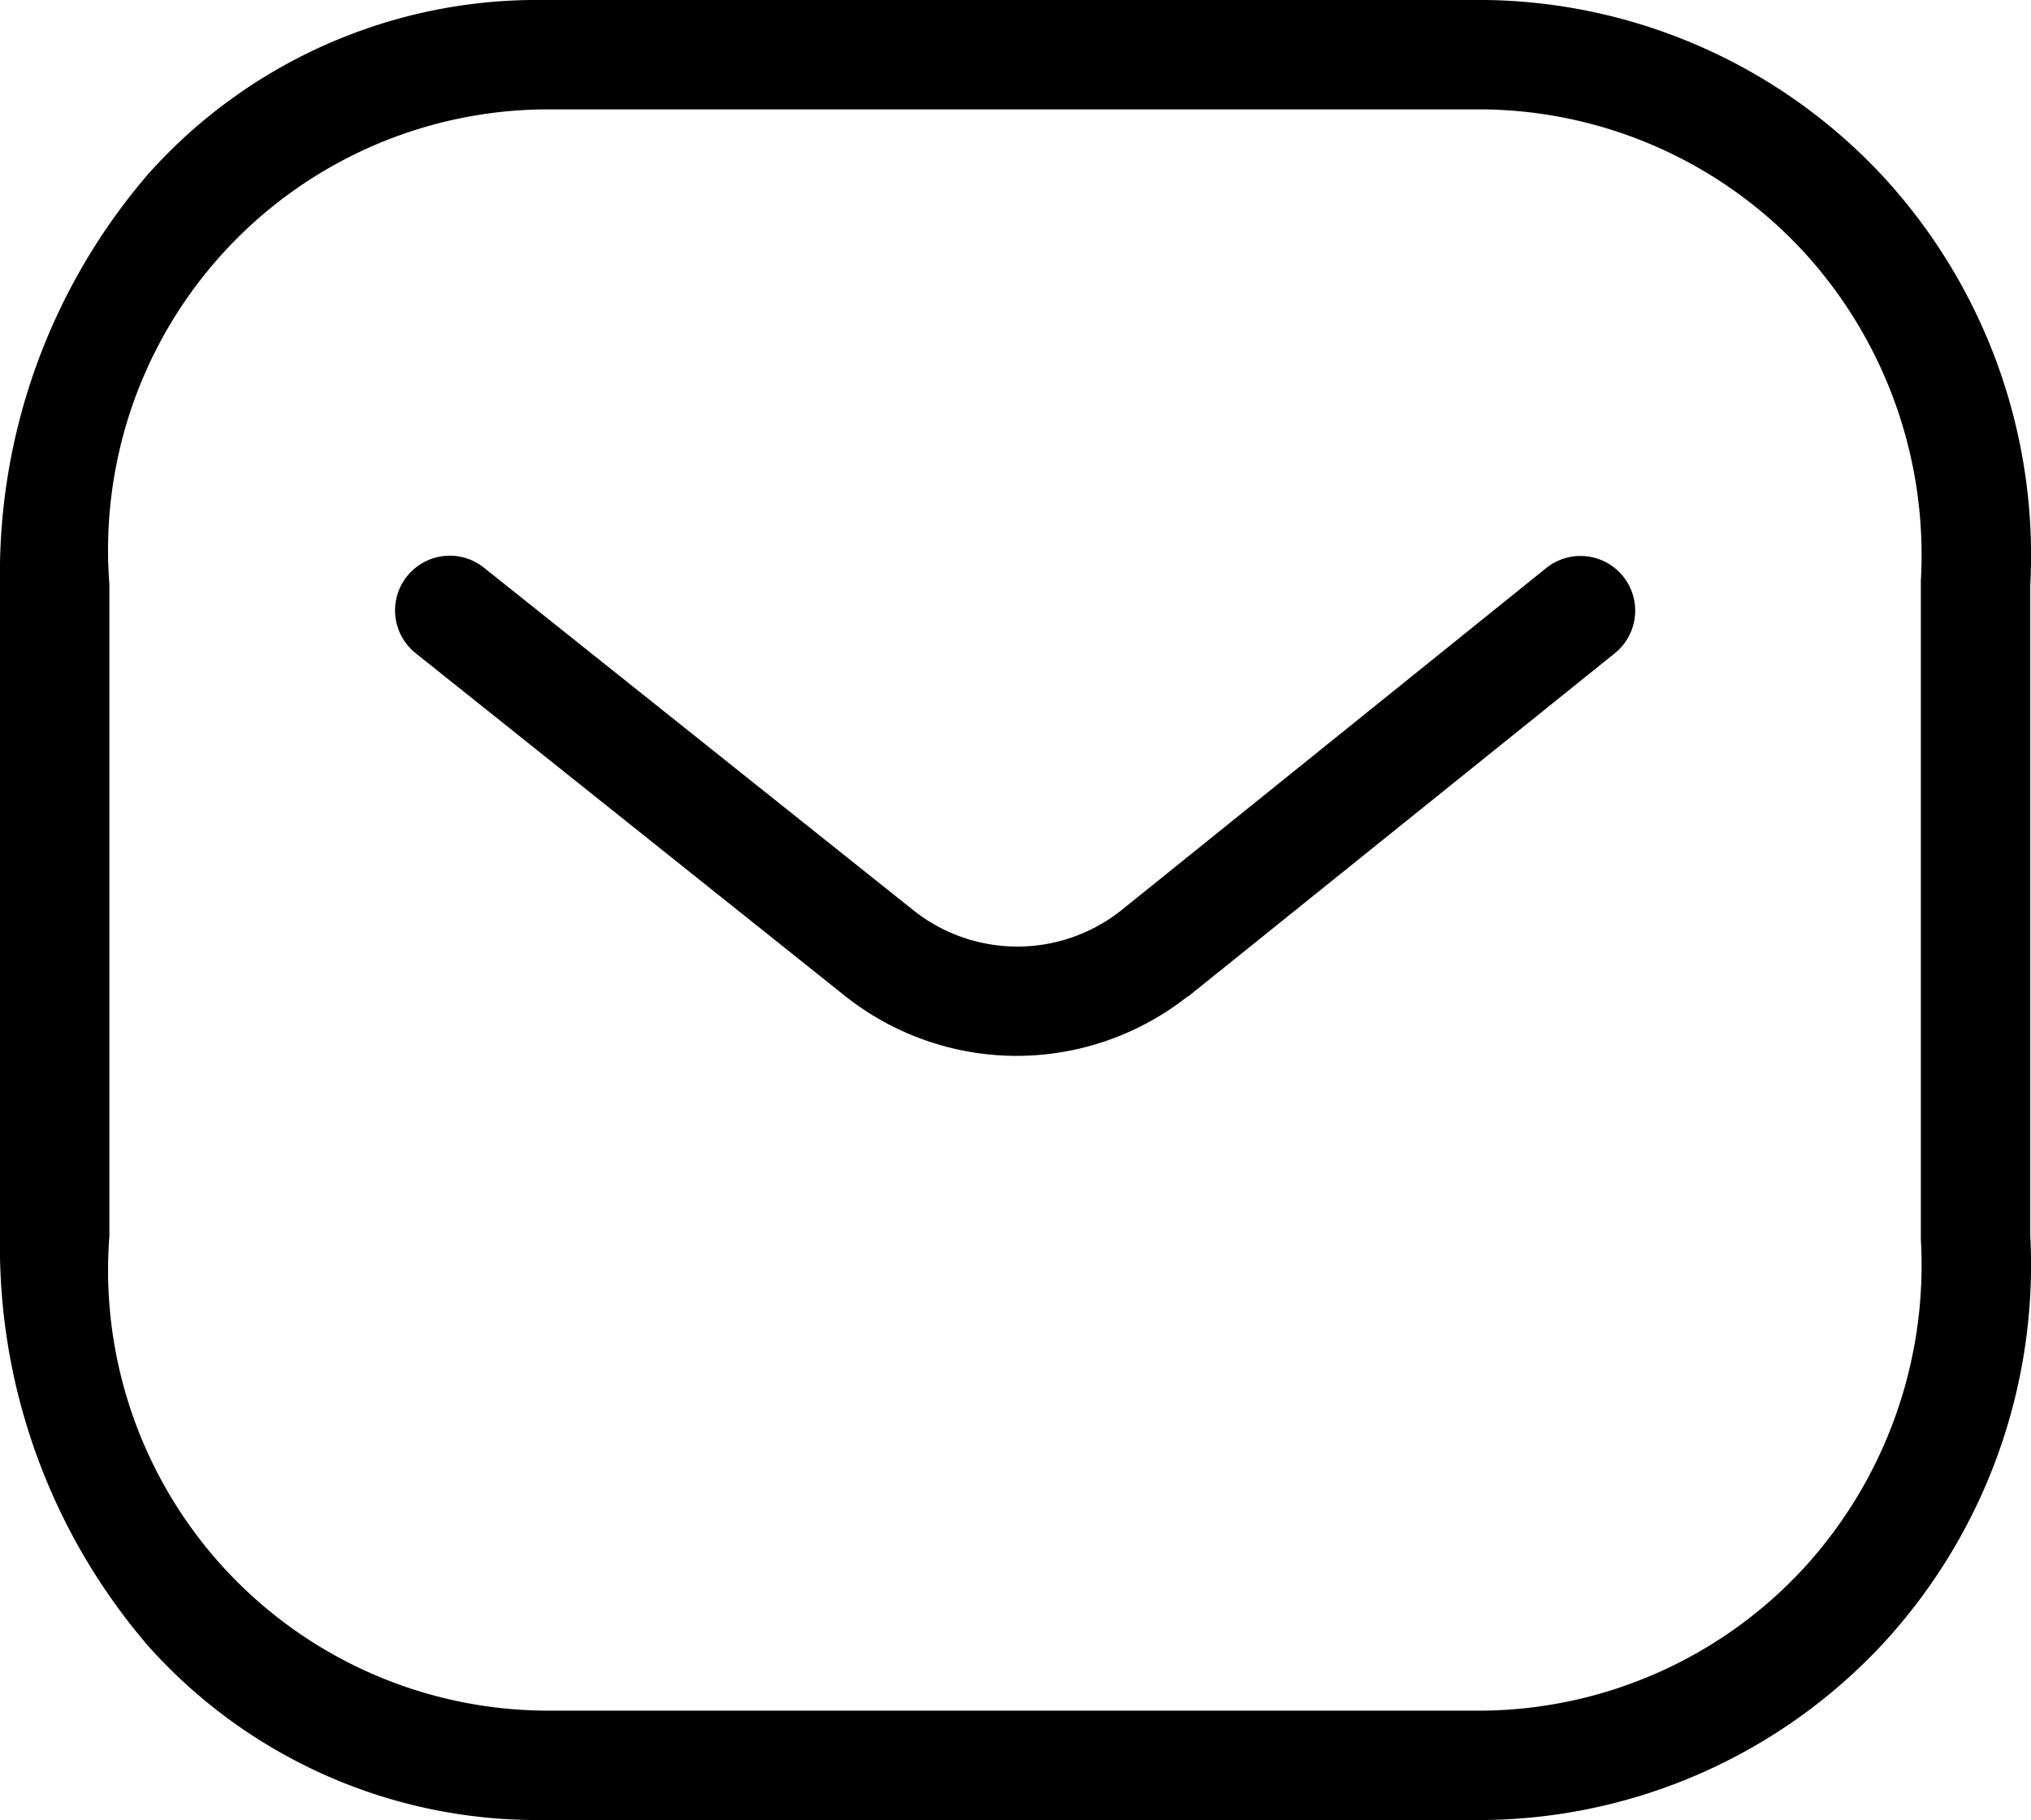 <svg xmlns="http://www.w3.org/2000/svg" width="18.568" height="16.637" viewBox="0 0 18.568 16.637">
  <g id="message-2036110" transform="translate(0.5 0.5)">
    <path id="Path_2894" data-name="Path 2894" d="M9.139,9.633a2.528,2.528,0,0,1-1.563-.541L3.642,5.952a.5.5,0,1,1,.624-.782L8.2,8.308a1.528,1.528,0,0,0,1.886,0l3.894-3.136a.5.5,0,0,1,.627.779l-3.9,3.137-.005,0A2.528,2.528,0,0,1,9.139,9.633Z" transform="translate(-0.342 -0.481)"/>
    <path id="Path_2895" data-name="Path 2895" d="M4.465-.5h8.619a5.051,5.051,0,0,1,3.632,1.613,5.107,5.107,0,0,1,1.345,3.738v5.935a5.107,5.107,0,0,1-1.345,3.738,5.051,5.051,0,0,1-3.632,1.613H4.465A4.765,4.765,0,0,1,.86,14.552,5.6,5.6,0,0,1-.5,10.8V4.837A5.6,5.6,0,0,1,.86,1.085,4.765,4.765,0,0,1,4.465-.5Zm8.61,1H4.465A4.026,4.026,0,0,0,.5,4.837V10.8a4.026,4.026,0,0,0,3.965,4.337h8.61a4.047,4.047,0,0,0,2.907-1.293,4.1,4.1,0,0,0,1.079-3.015q0-.015,0-.029V4.837q0-.015,0-.029a4.1,4.1,0,0,0-1.079-3.015A4.047,4.047,0,0,0,13.075.5Z" transform="translate(0 0)"/>
  </g>
</svg>
